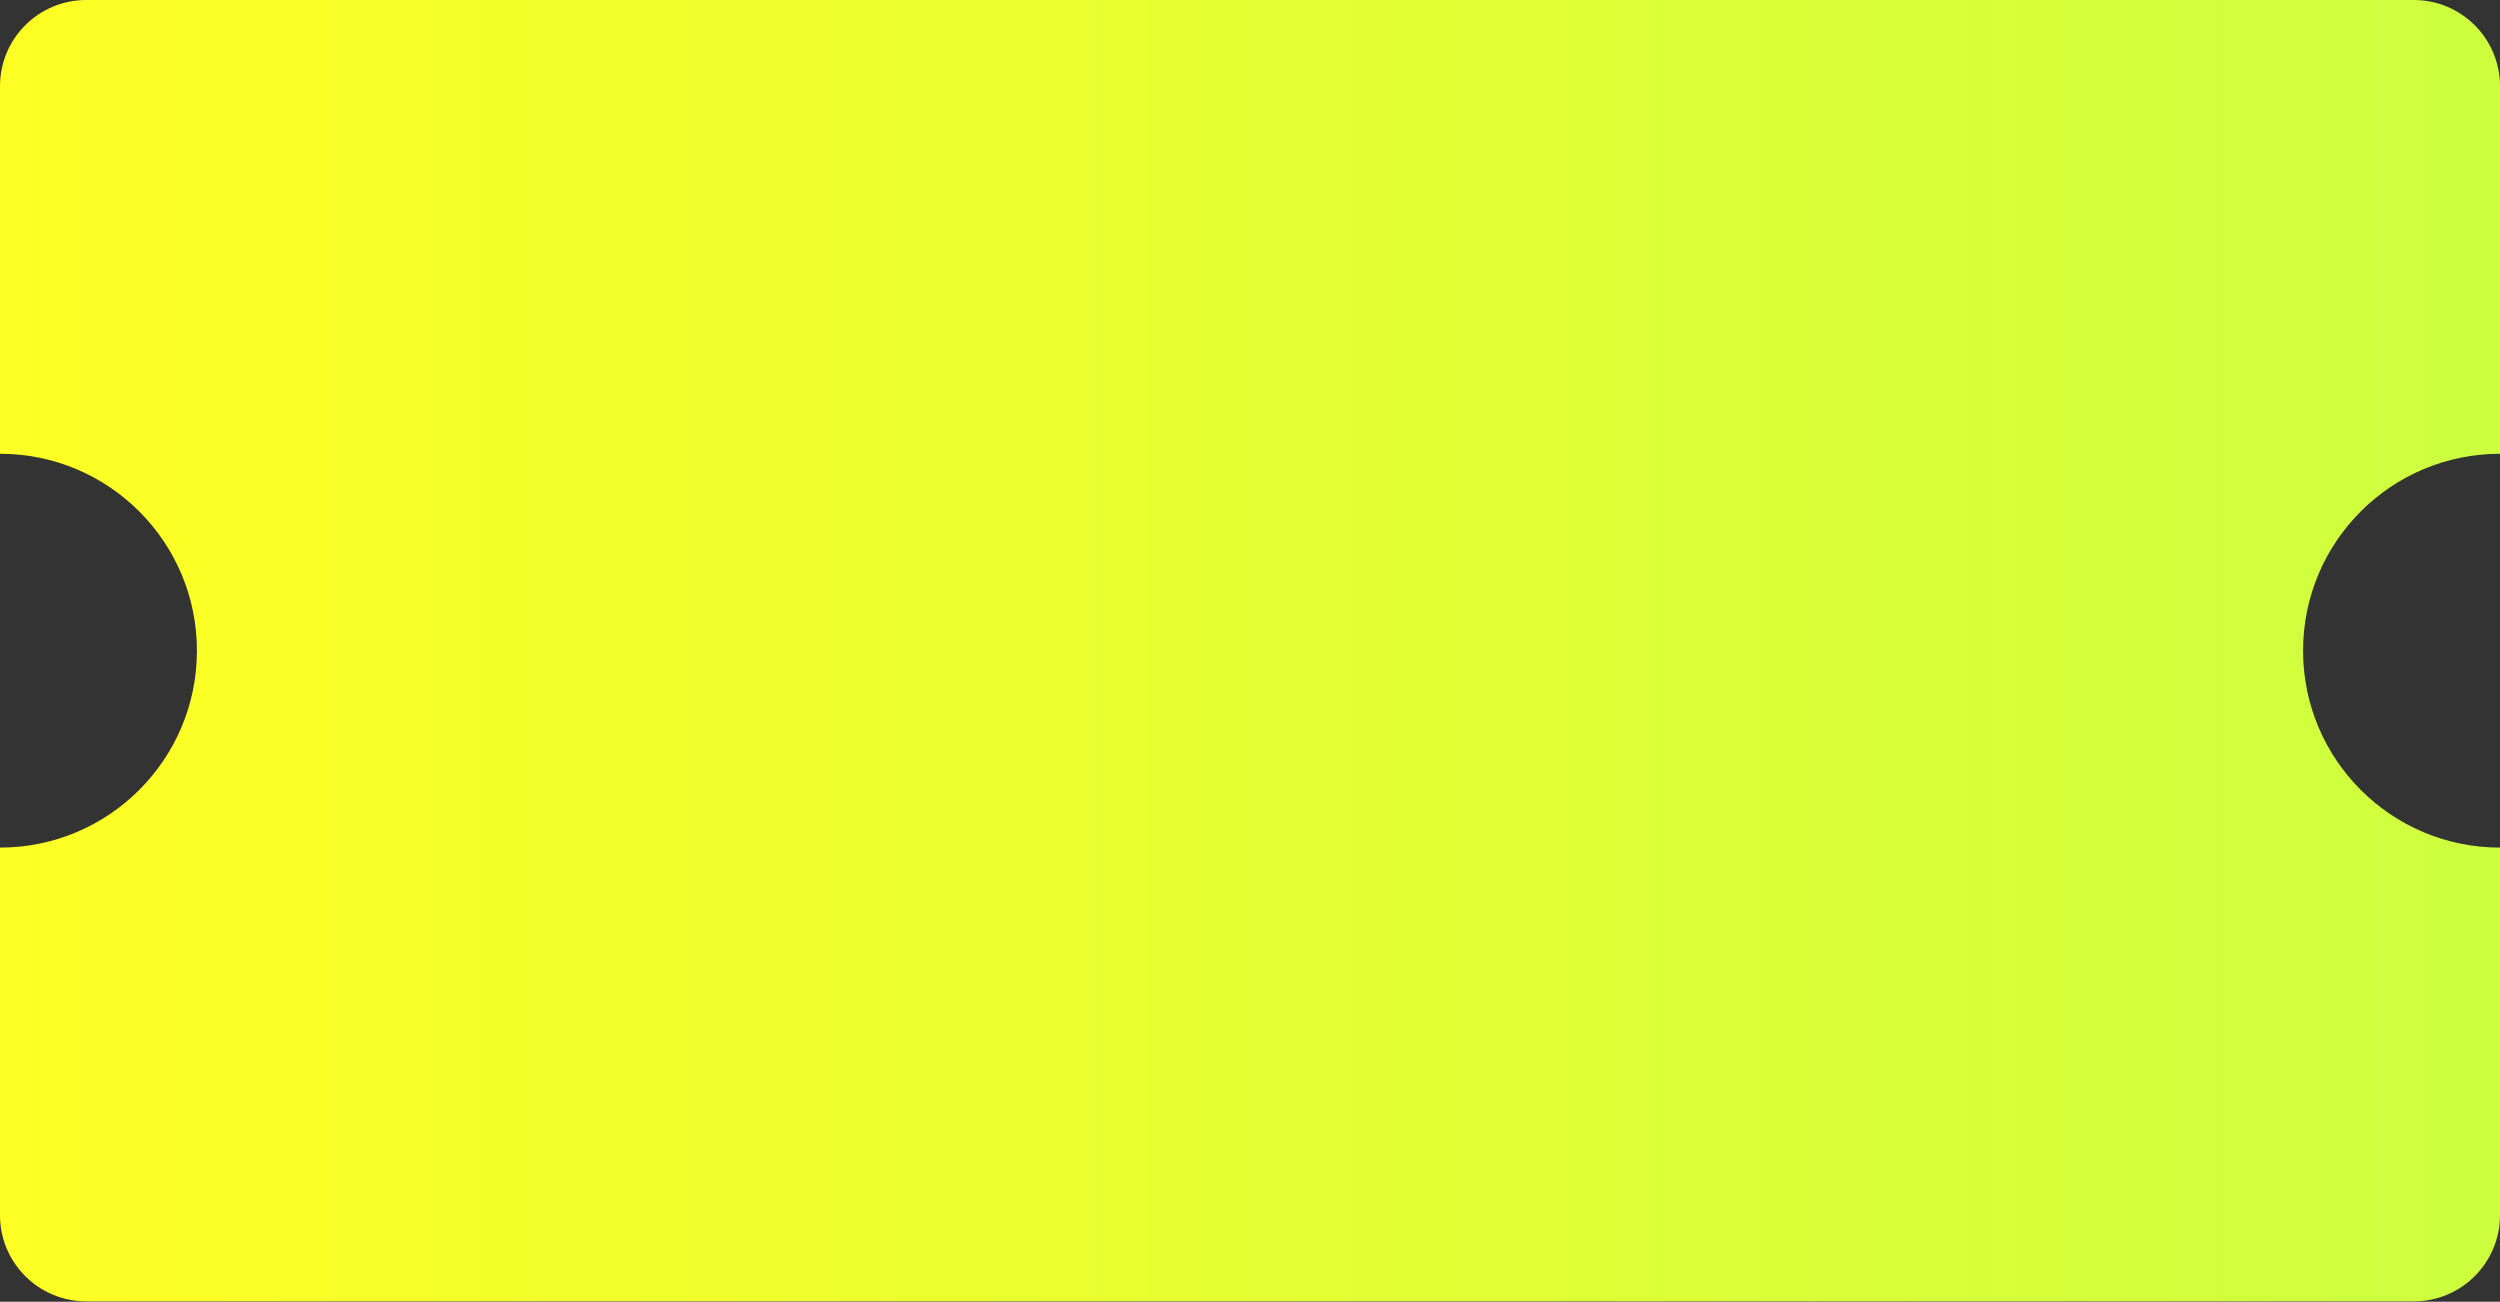 <svg width="290" height="151" viewBox="0 0 290 151" fill="none" xmlns="http://www.w3.org/2000/svg">
<rect x="0" y="0" width="290" height="151" fill="#333333" stroke="none"/>
<path fill-rule="evenodd" clip-rule="evenodd" d="M0 10C0 4.477 4.477 0 10 0H280C285.523 0 290 4.477 290 10L290 52.637C277.384 52.637 267.157 62.864 267.157 75.479C267.157 88.095 277.384 98.322 290 98.322L290 140.959C290 146.482 285.523 150.959 280 150.959H10C4.477 150.959 0 146.482 0 140.959V98.322C0 98.322 0 98.322 0.001 98.322C12.616 98.322 22.843 88.095 22.843 75.479C22.843 62.864 12.616 52.637 0.001 52.637C0 52.637 0 52.637 0 52.637V10Z" fill="url(#paint0_linear_4795_10864)"/>
<defs>
<linearGradient id="paint0_linear_4795_10864" x1="0" y1="75.479" x2="290" y2="75.479" gradientUnits="userSpaceOnUse">
<stop stop-color="#FEFF24"/>
<stop offset="1" stop-color="#CDFF3F"/>
</linearGradient>
</defs>
</svg>
